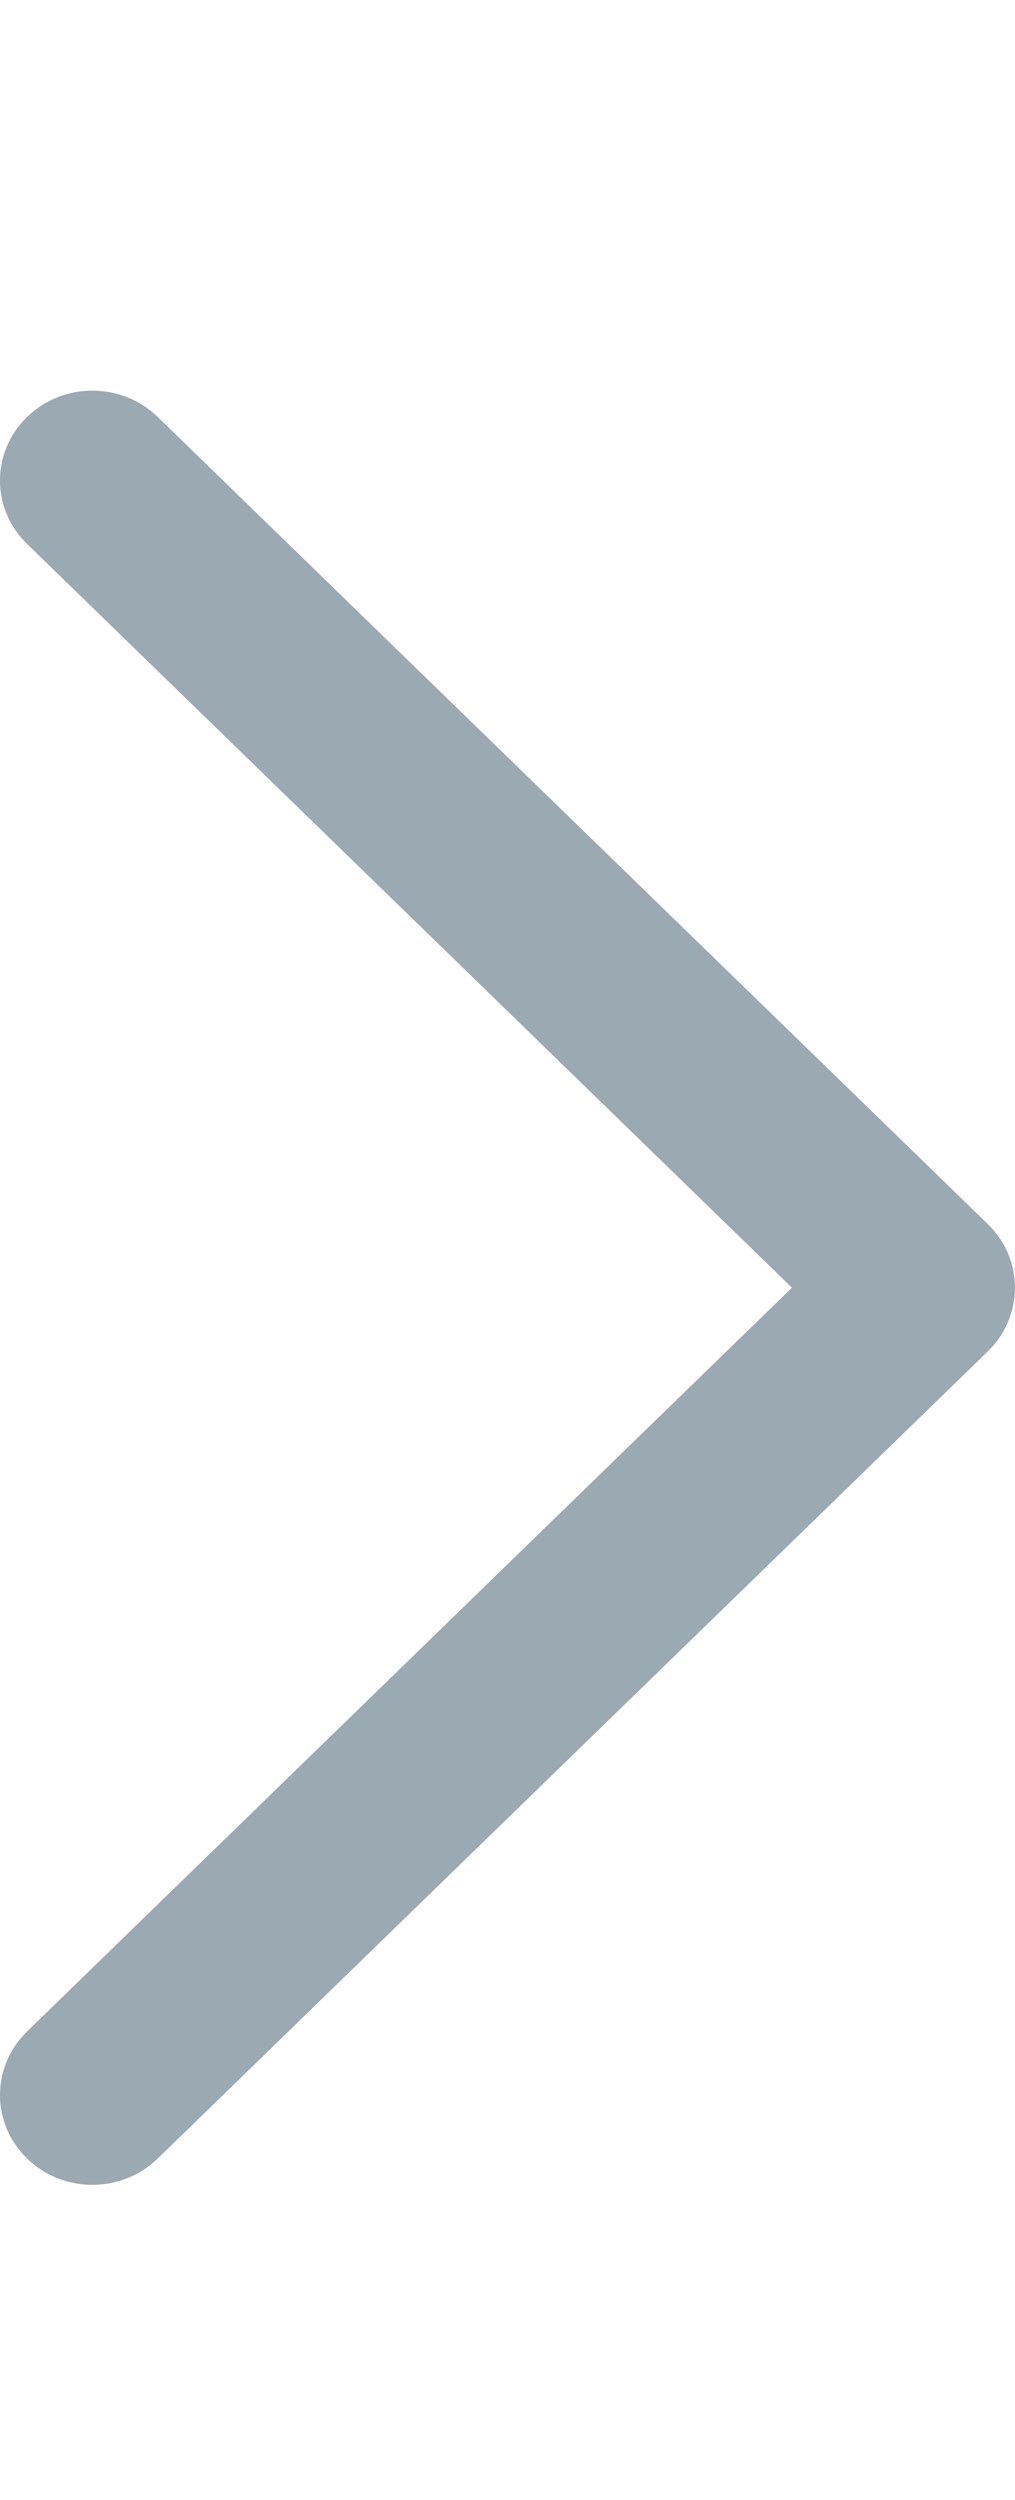 <svg width="13" height="32" viewBox="0 0 13 32" fill="none" xmlns="http://www.w3.org/2000/svg">
<path fill-rule="evenodd" clip-rule="evenodd" d="M12.585 16.558C12.567 16.729 12.489 16.891 12.362 17.014L1.729 27.347C1.428 27.64 0.939 27.64 0.638 27.347C0.503 27.216 0.428 27.049 0.414 26.878C0.428 27.049 0.503 27.216 0.638 27.347C0.939 27.64 1.428 27.64 1.729 27.347L12.362 17.014C12.489 16.89 12.567 16.729 12.585 16.558ZM10.725 16.483L0.638 6.68C0.489 6.536 0.413 6.346 0.412 6.157C0.413 6.346 0.489 6.536 0.638 6.68L10.725 16.483L10.725 16.483ZM0.347 6.963L10.143 16.483L0.347 26.003C-0.116 26.453 -0.116 27.181 0.347 27.63C0.809 28.079 1.558 28.079 2.02 27.63L12.653 17.297C12.875 17.081 13 16.788 13 16.483C13 16.178 12.875 15.886 12.653 15.67L2.02 5.337C1.558 4.888 0.809 4.888 0.347 5.337C-0.116 5.786 -0.116 6.514 0.347 6.963Z" fill="#9BA9B3"/>
</svg>

